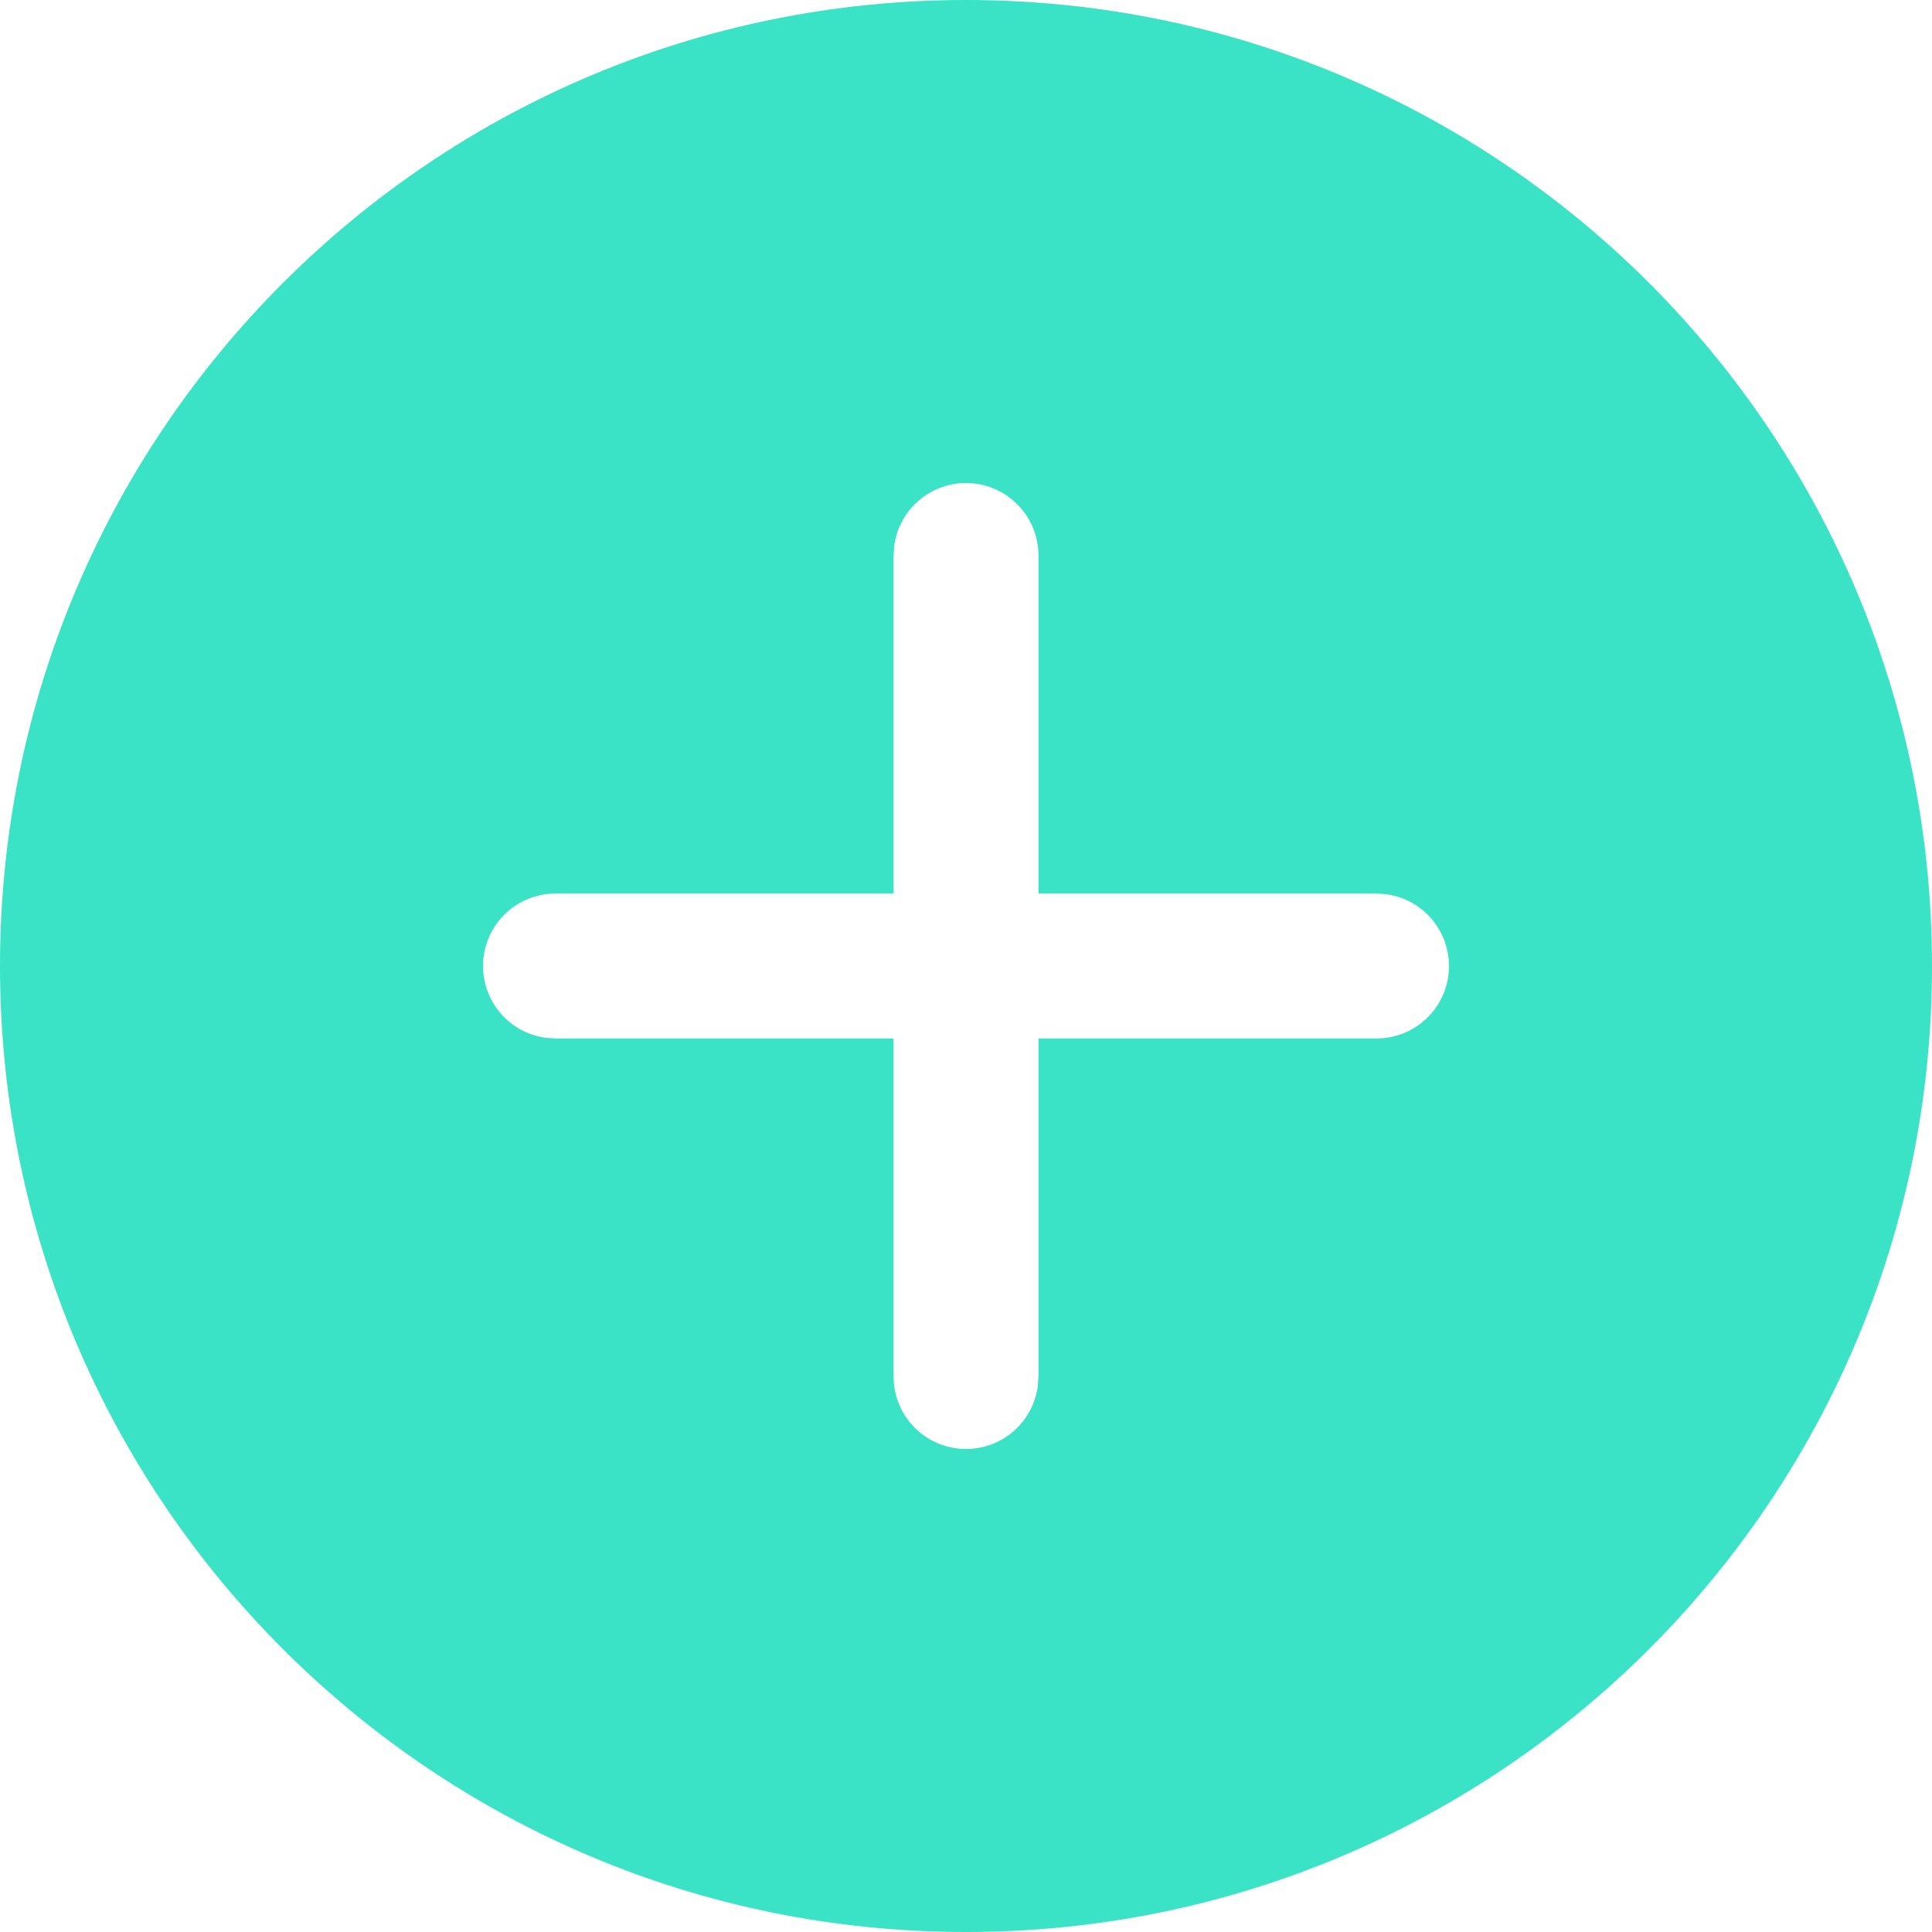 <svg width="20" height="20" viewBox="0 0 20 20" fill="none" xmlns="http://www.w3.org/2000/svg">
<path d="M10 0C15.523 0 20 4.477 20 10C20 15.523 15.523 20 10 20C4.477 20 0 15.523 0 10C0 4.477 4.477 0 10 0ZM10 5C9.819 5 9.644 5.066 9.507 5.185C9.37 5.304 9.282 5.468 9.257 5.648L9.25 5.75V9.25H5.75C5.56 9.25 5.377 9.322 5.238 9.452C5.099 9.582 5.015 9.759 5.002 9.949C4.989 10.139 5.049 10.326 5.168 10.473C5.288 10.621 5.46 10.717 5.648 10.743L5.75 10.75H9.25V14.25C9.25 14.44 9.322 14.623 9.452 14.762C9.582 14.901 9.759 14.985 9.949 14.998C10.139 15.011 10.326 14.951 10.473 14.832C10.621 14.712 10.717 14.54 10.743 14.352L10.75 14.25V10.75H14.25C14.44 10.75 14.623 10.678 14.762 10.548C14.901 10.418 14.985 10.241 14.998 10.051C15.011 9.862 14.951 9.674 14.832 9.527C14.712 9.379 14.54 9.283 14.352 9.257L14.25 9.25H10.75V5.75C10.75 5.551 10.671 5.36 10.53 5.22C10.39 5.079 10.199 5 10 5Z" fill="#3AE3C5"/>
</svg>
